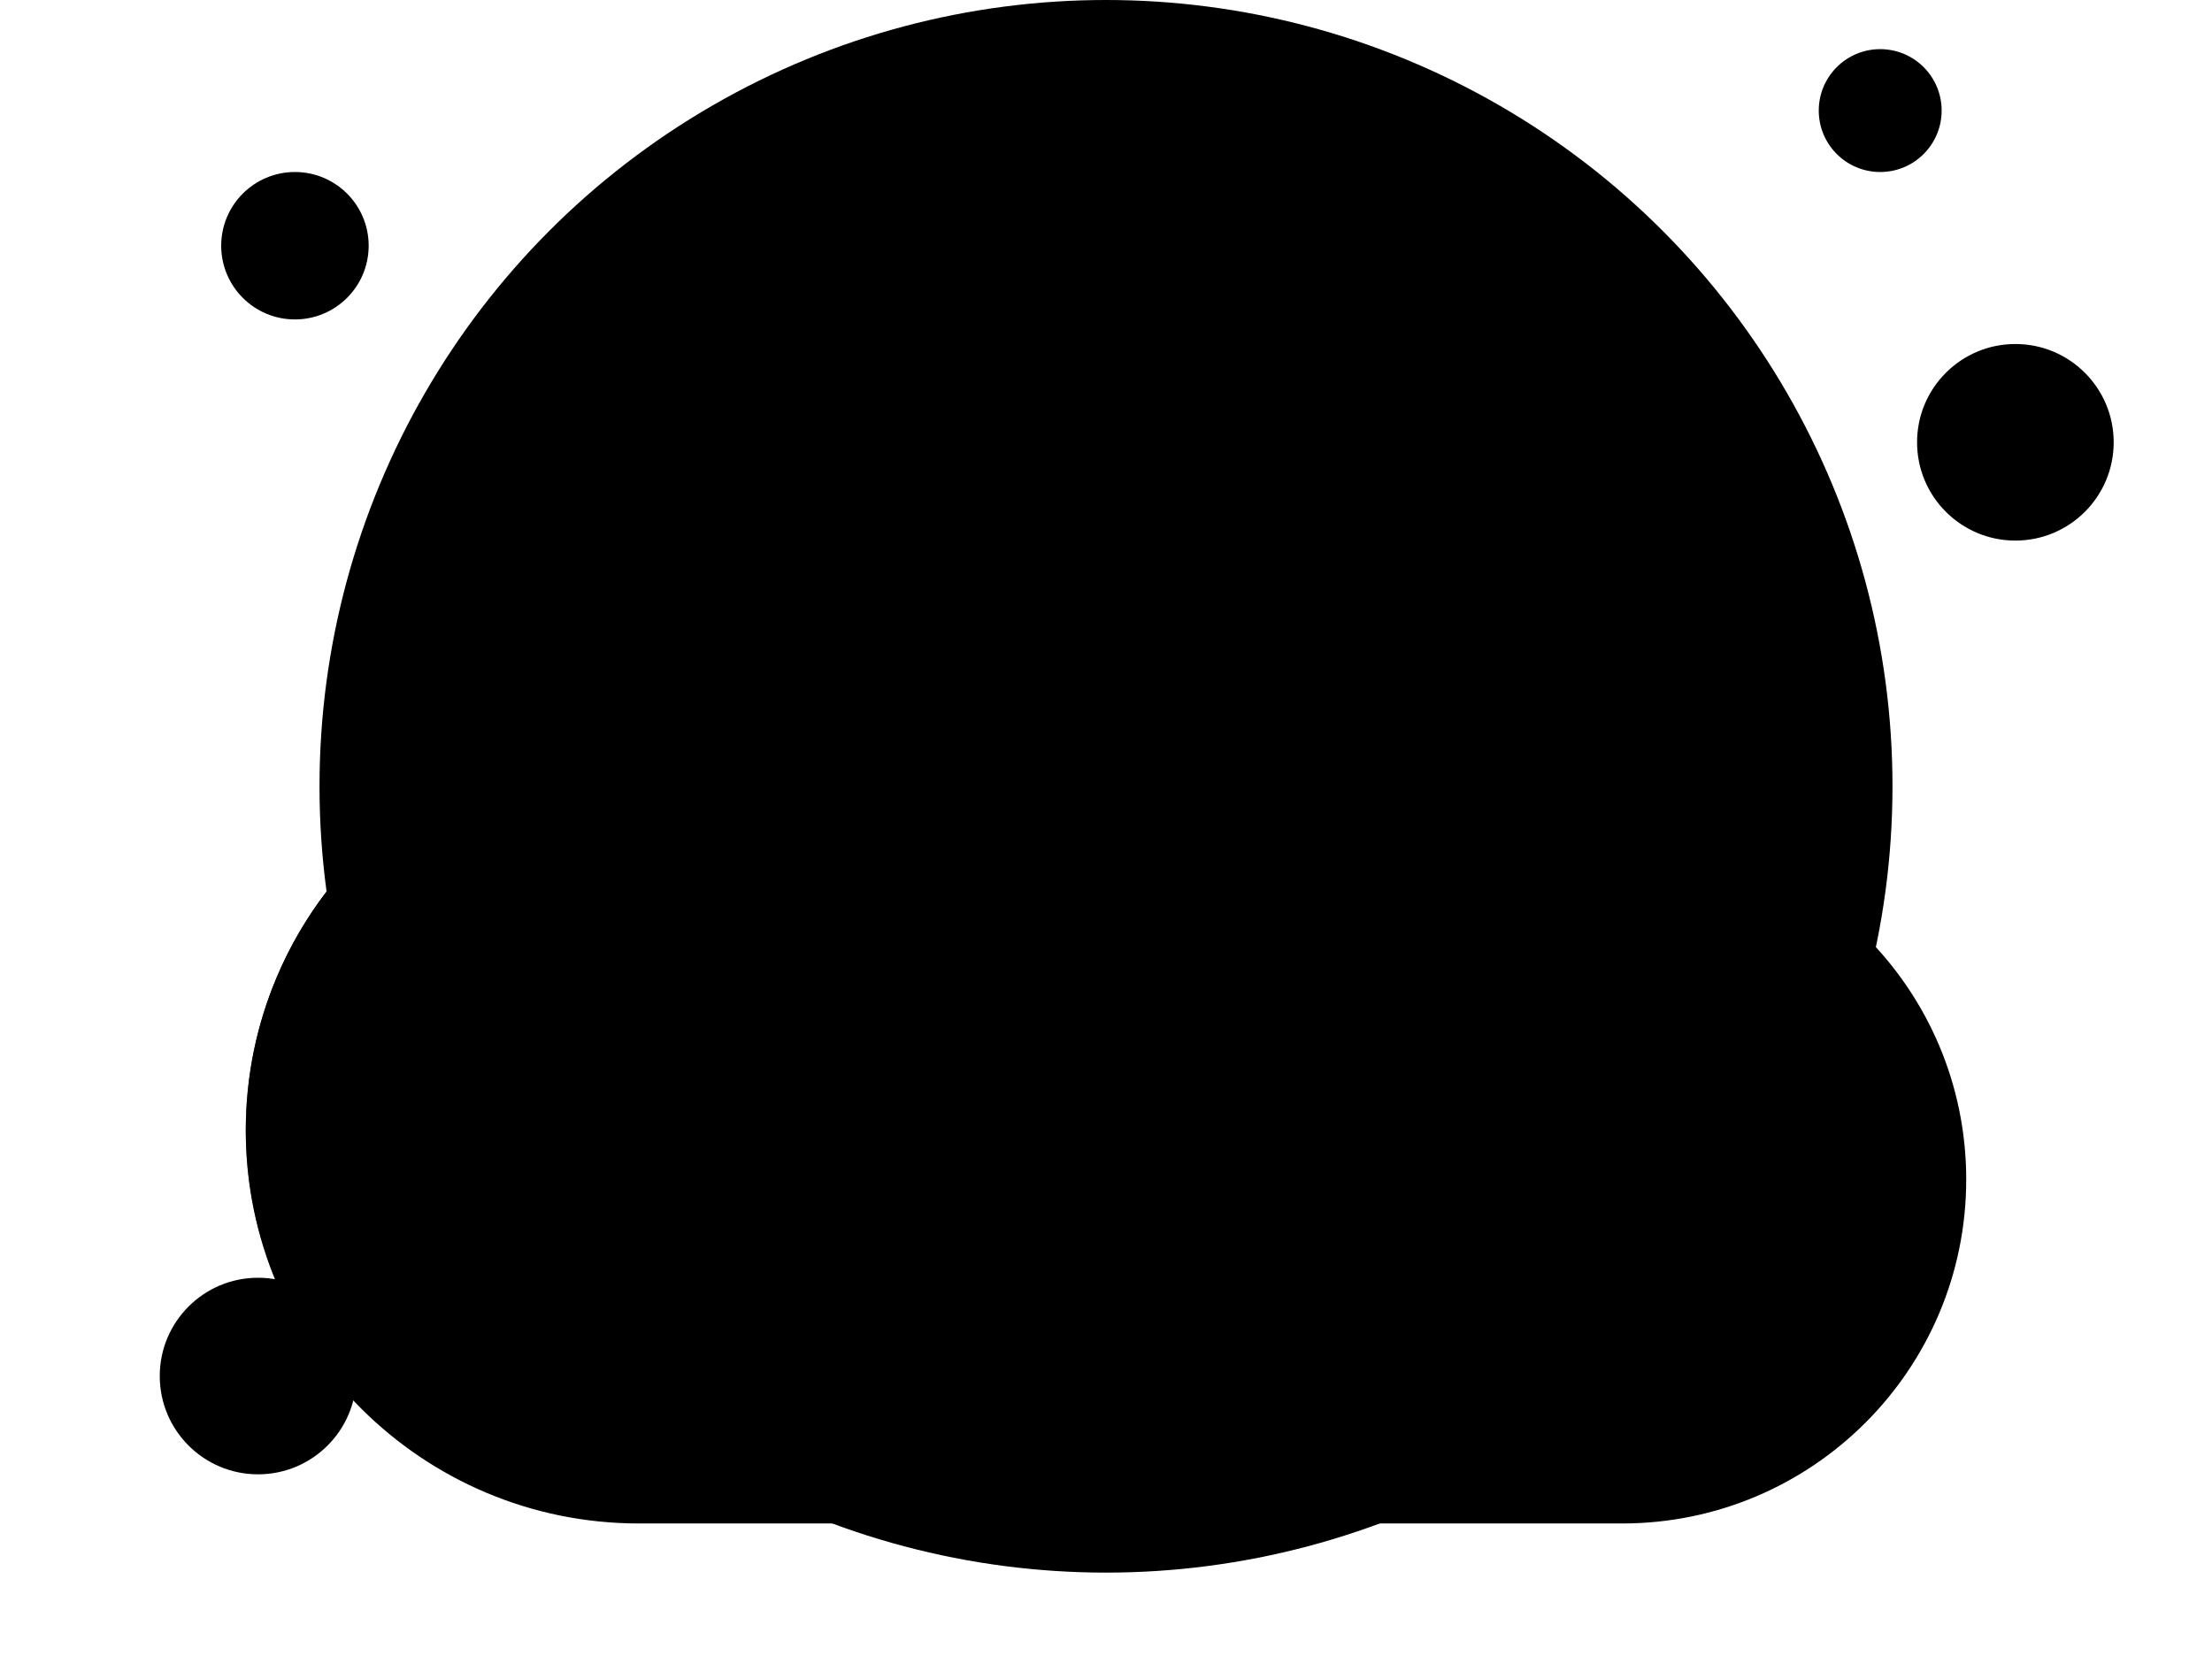 <svg width="180" height="136" viewBox="0 0 180 136" fill="none" xmlns="http://www.w3.org/2000/svg">
<circle cx="90" cy="64" r="64" fill="#EAECF0" style="fill:#EAECF0;fill:color(display-p3 0.918 0.925 0.941);fill-opacity:1;"/>
<circle cx="24" cy="20" r="6" fill="#F2F4F7" style="fill:#F2F4F7;fill:color(display-p3 0.949 0.957 0.969);fill-opacity:1;"/>
<circle cx="21" cy="112" r="8" fill="#F2F4F7" style="fill:#F2F4F7;fill:color(display-p3 0.949 0.957 0.969);fill-opacity:1;"/>
<circle cx="164" cy="36" r="8" fill="#F2F4F7" style="fill:#F2F4F7;fill:color(display-p3 0.949 0.957 0.969);fill-opacity:1;"/>
<circle cx="153" cy="9" r="5" fill="#F2F4F7" style="fill:#F2F4F7;fill:color(display-p3 0.949 0.957 0.969);fill-opacity:1;"/>
<g filter="url(#filter0_dd_2238_2208)">
<path d="M92 16C78.534 16 66.622 22.654 59.373 32.854C57.006 32.295 54.538 32 52 32C34.327 32 20 46.327 20 64C20 81.673 34.327 96 52 96H132C147.464 96 160 83.464 160 68C160 52.536 147.464 40 132 40C130.902 40 129.818 40.063 128.752 40.186C122.623 25.96 108.475 16 92 16Z" fill="#F9FAFB" style="fill:#F9FAFB;fill:color(display-p3 0.977 0.98 0.984);fill-opacity:1;"/>
<circle cx="52" cy="64" r="32" fill="url(#paint0_linear_2238_2208)" style=""/>
<circle cx="92" cy="56" r="40" fill="url(#paint1_linear_2238_2208)" style=""/>
<circle cx="132" cy="68" r="28" fill="url(#paint2_linear_2238_2208)" style=""/>
</g>
<defs>
<filter id="filter0_dd_2238_2208" x="0" y="16" width="180" height="120" filterUnits="userSpaceOnUse" color-interpolation-filters="sRGB">
<feFlood flood-opacity="0" result="BackgroundImageFix"/>
<feColorMatrix in="SourceAlpha" type="matrix" values="0 0 0 0 0 0 0 0 0 0 0 0 0 0 0 0 0 0 127 0" result="hardAlpha"/>
<feMorphology radius="4" operator="erode" in="SourceAlpha" result="effect1_dropShadow_2238_2208"/>
<feOffset dy="8"/>
<feGaussianBlur stdDeviation="4"/>
<feComposite in2="hardAlpha" operator="out"/>
<feColorMatrix type="matrix" values="0 0 0 0 0.063 0 0 0 0 0.094 0 0 0 0 0.157 0 0 0 0.03 0"/>
<feBlend mode="normal" in2="BackgroundImageFix" result="effect1_dropShadow_2238_2208"/>
<feColorMatrix in="SourceAlpha" type="matrix" values="0 0 0 0 0 0 0 0 0 0 0 0 0 0 0 0 0 0 127 0" result="hardAlpha"/>
<feMorphology radius="4" operator="erode" in="SourceAlpha" result="effect2_dropShadow_2238_2208"/>
<feOffset dy="20"/>
<feGaussianBlur stdDeviation="12"/>
<feComposite in2="hardAlpha" operator="out"/>
<feColorMatrix type="matrix" values="0 0 0 0 0.063 0 0 0 0 0.094 0 0 0 0 0.157 0 0 0 0.08 0"/>
<feBlend mode="normal" in2="effect1_dropShadow_2238_2208" result="effect2_dropShadow_2238_2208"/>
<feBlend mode="normal" in="SourceGraphic" in2="effect2_dropShadow_2238_2208" result="shape"/>
</filter>
<linearGradient id="paint0_linear_2238_2208" x1="27.429" y1="42.857" x2="84" y2="96" gradientUnits="userSpaceOnUse">
<stop stop-color="#D0D5DD" style="stop-color:#D0D5DD;stop-color:color(display-p3 0.814 0.835 0.866);stop-opacity:1;"/>
<stop offset="0.351" stop-color="white" stop-opacity="0" style="stop-color:none;stop-opacity:0;"/>
</linearGradient>
<linearGradient id="paint1_linear_2238_2208" x1="61.286" y1="29.571" x2="132" y2="96" gradientUnits="userSpaceOnUse">
<stop stop-color="#D0D5DD" style="stop-color:#D0D5DD;stop-color:color(display-p3 0.814 0.835 0.866);stop-opacity:1;"/>
<stop offset="0.351" stop-color="white" stop-opacity="0" style="stop-color:none;stop-opacity:0;"/>
</linearGradient>
<linearGradient id="paint2_linear_2238_2208" x1="110.5" y1="49.5" x2="160" y2="96" gradientUnits="userSpaceOnUse">
<stop stop-color="#D0D5DD" style="stop-color:#D0D5DD;stop-color:color(display-p3 0.814 0.835 0.866);stop-opacity:1;"/>
<stop offset="0.351" stop-color="white" stop-opacity="0" style="stop-color:none;stop-opacity:0;"/>
</linearGradient>
</defs>
</svg>
